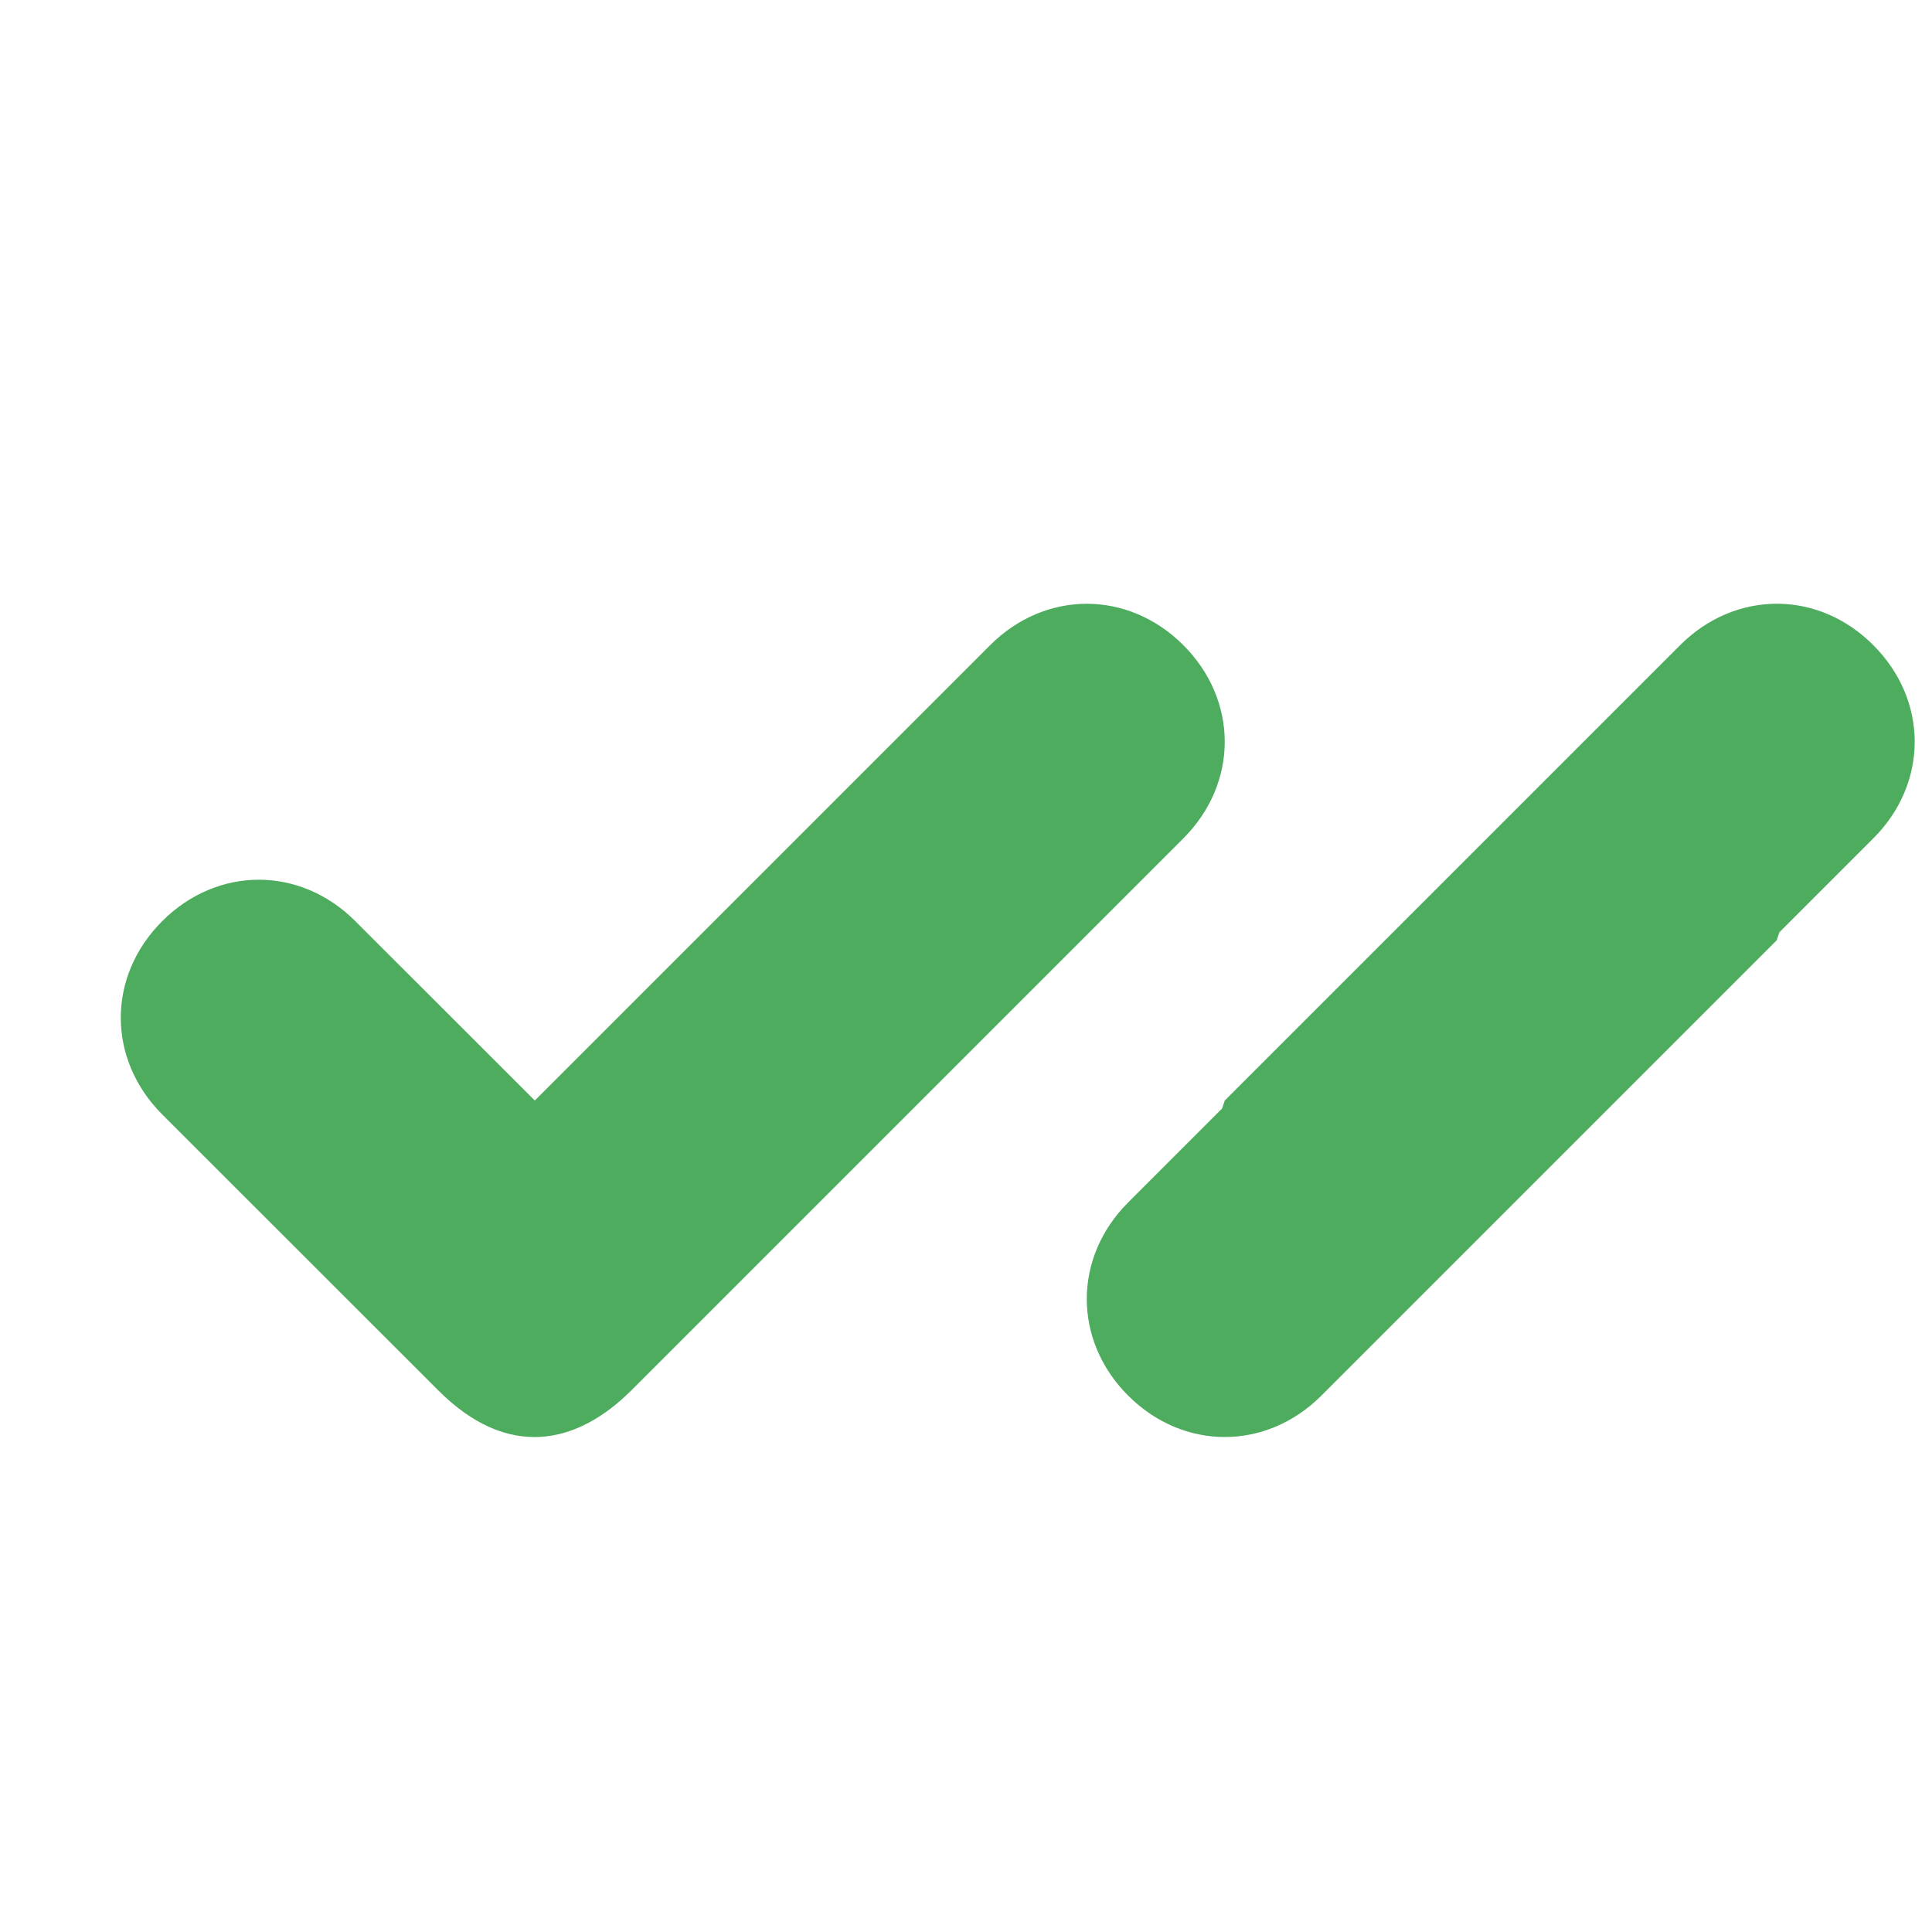<?xml version="1.0" encoding="UTF-8"?>
<svg width="16px" height="16px" viewBox="0 0 16 16" version="1.1" xmlns="http://www.w3.org/2000/svg" xmlns:xlink="http://www.w3.org/1999/xlink">
    <!-- Generator: Sketch 42 (36781) - http://www.bohemiancoding.com/sketch -->
    <title>Seen</title>
    <desc>Created with Sketch.</desc>
    <defs></defs>
    <g id="✴️-Icons" stroke="none" stroke-width="1" fill="none" fill-rule="evenodd">
        <g id="Seen" fill="#4EAC5E">
            <g id="Group" transform="translate(1, 5)">
                <path d="M4.229,6.514 L8.8,1.943 C9.257,1.486 9.257,0.8 8.8,0.343 C8.343,-0.114 7.657,-0.114 7.2,0.343 L3.429,4.114 L1.943,2.629 C1.486,2.171 0.8,2.171 0.343,2.629 C-0.114,3.086 -0.114,3.771 0.343,4.229 L2.629,6.514 C3.2,7.086 3.771,6.971 4.229,6.514 Z" id="Shape"></path>
                <path d="M13.736,2.721 L14.514,1.943 C14.971,1.486 14.971,0.8 14.514,0.343 C14.291,0.119 14.013,0.005 13.734,0 C13.728,5.23183203e-05 13.722,-6.52542499e-06 13.715,5.73015794e-07 C13.429,-0 13.143,0.114 12.914,0.343 L9.143,4.114 L9.121,4.18 L8.343,4.958 C7.886,5.415 7.886,6.101 8.343,6.558 C8.8,7.015 9.486,7.015 9.943,6.558 L13.714,2.787 L13.736,2.721 L13.736,2.721 Z" id="Combined-Shape"></path>
            </g>
        </g>
    </g>
</svg>